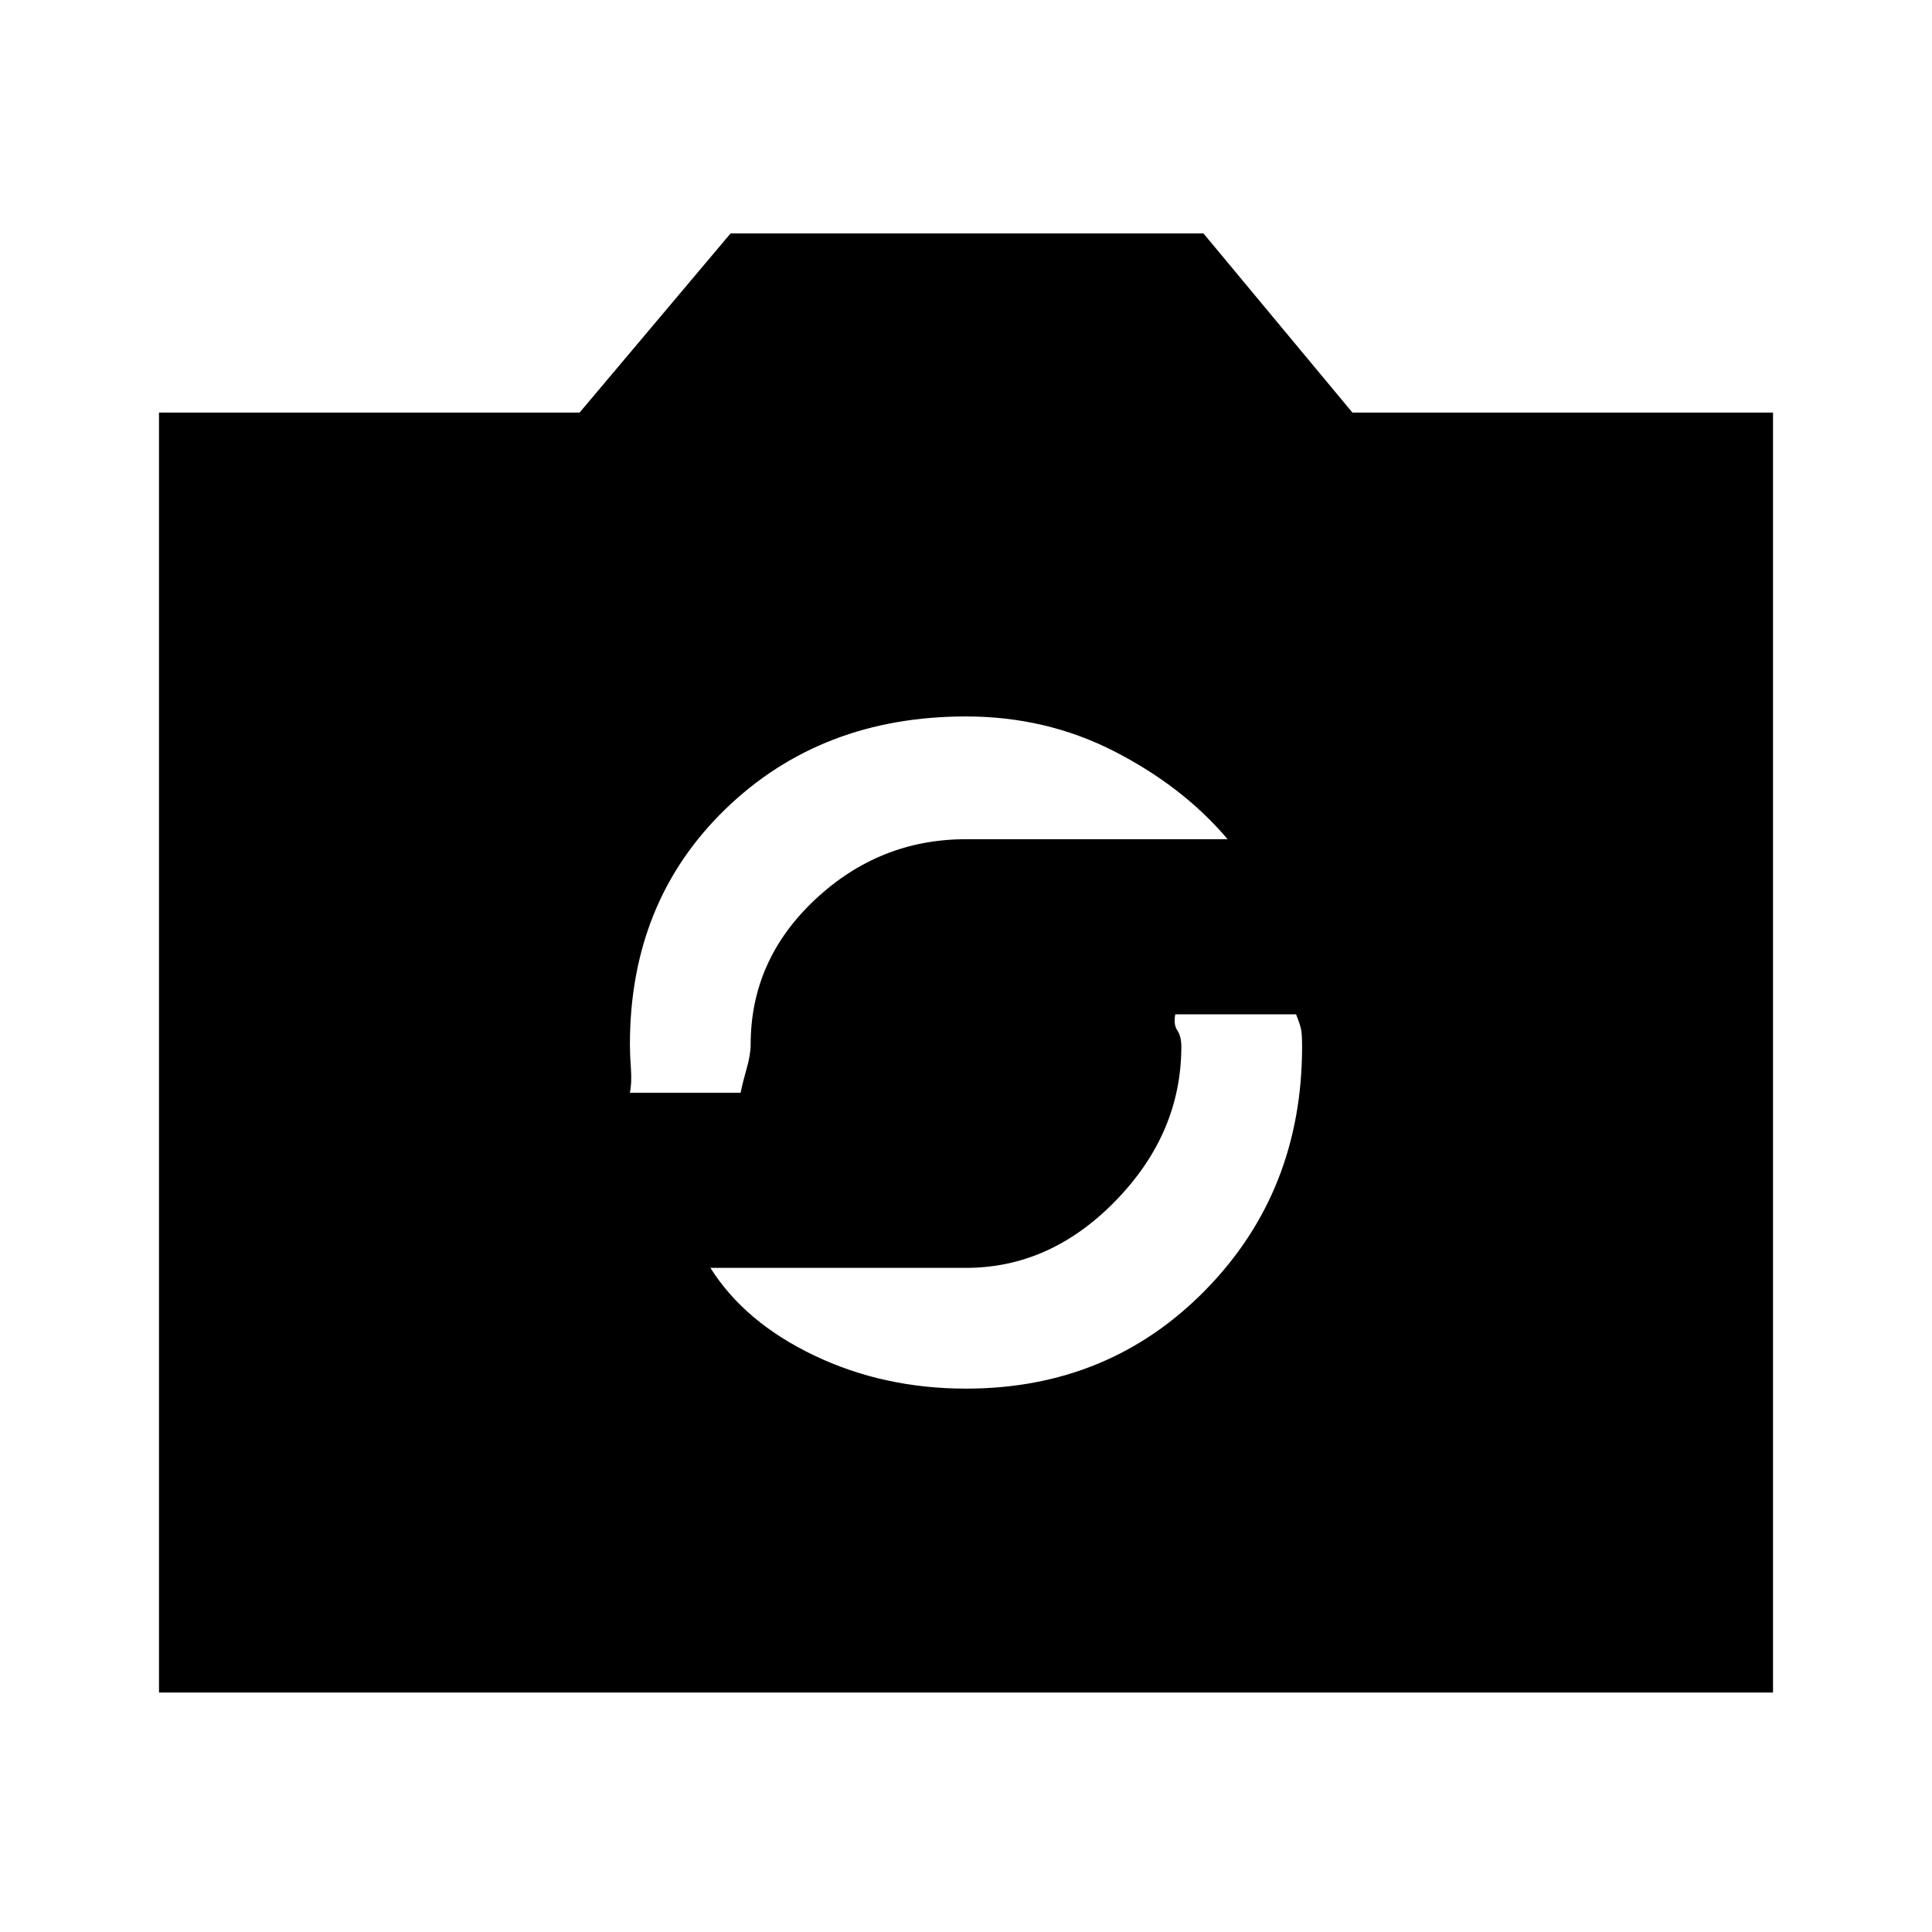 <svg xmlns="http://www.w3.org/2000/svg" height="48" width="48"><path d="M24 34.5q3.55 0 5.95-2.45 2.4-2.45 2.4-6.05 0-.3-.025-.425T32.2 25.2h-3q-.05.25.05.4.1.15.1.4 0 2.15-1.625 3.825Q26.1 31.5 24 31.5h-6.35q.85 1.35 2.575 2.175Q21.95 34.5 24 34.5Zm-8.35-7.35h2.75q.05-.25.15-.6.1-.35.1-.6 0-2.1 1.6-3.6t3.75-1.5h6.5q-1.1-1.3-2.8-2.175Q26 17.8 24 17.8q-3.6 0-5.975 2.3-2.375 2.3-2.375 5.85 0 .25.025.6t-.025.6Zm-11.7 14.9v-31.8H14.4l3.75-4.45H29.9l3.7 4.45h10.45v31.8Z"/></svg>